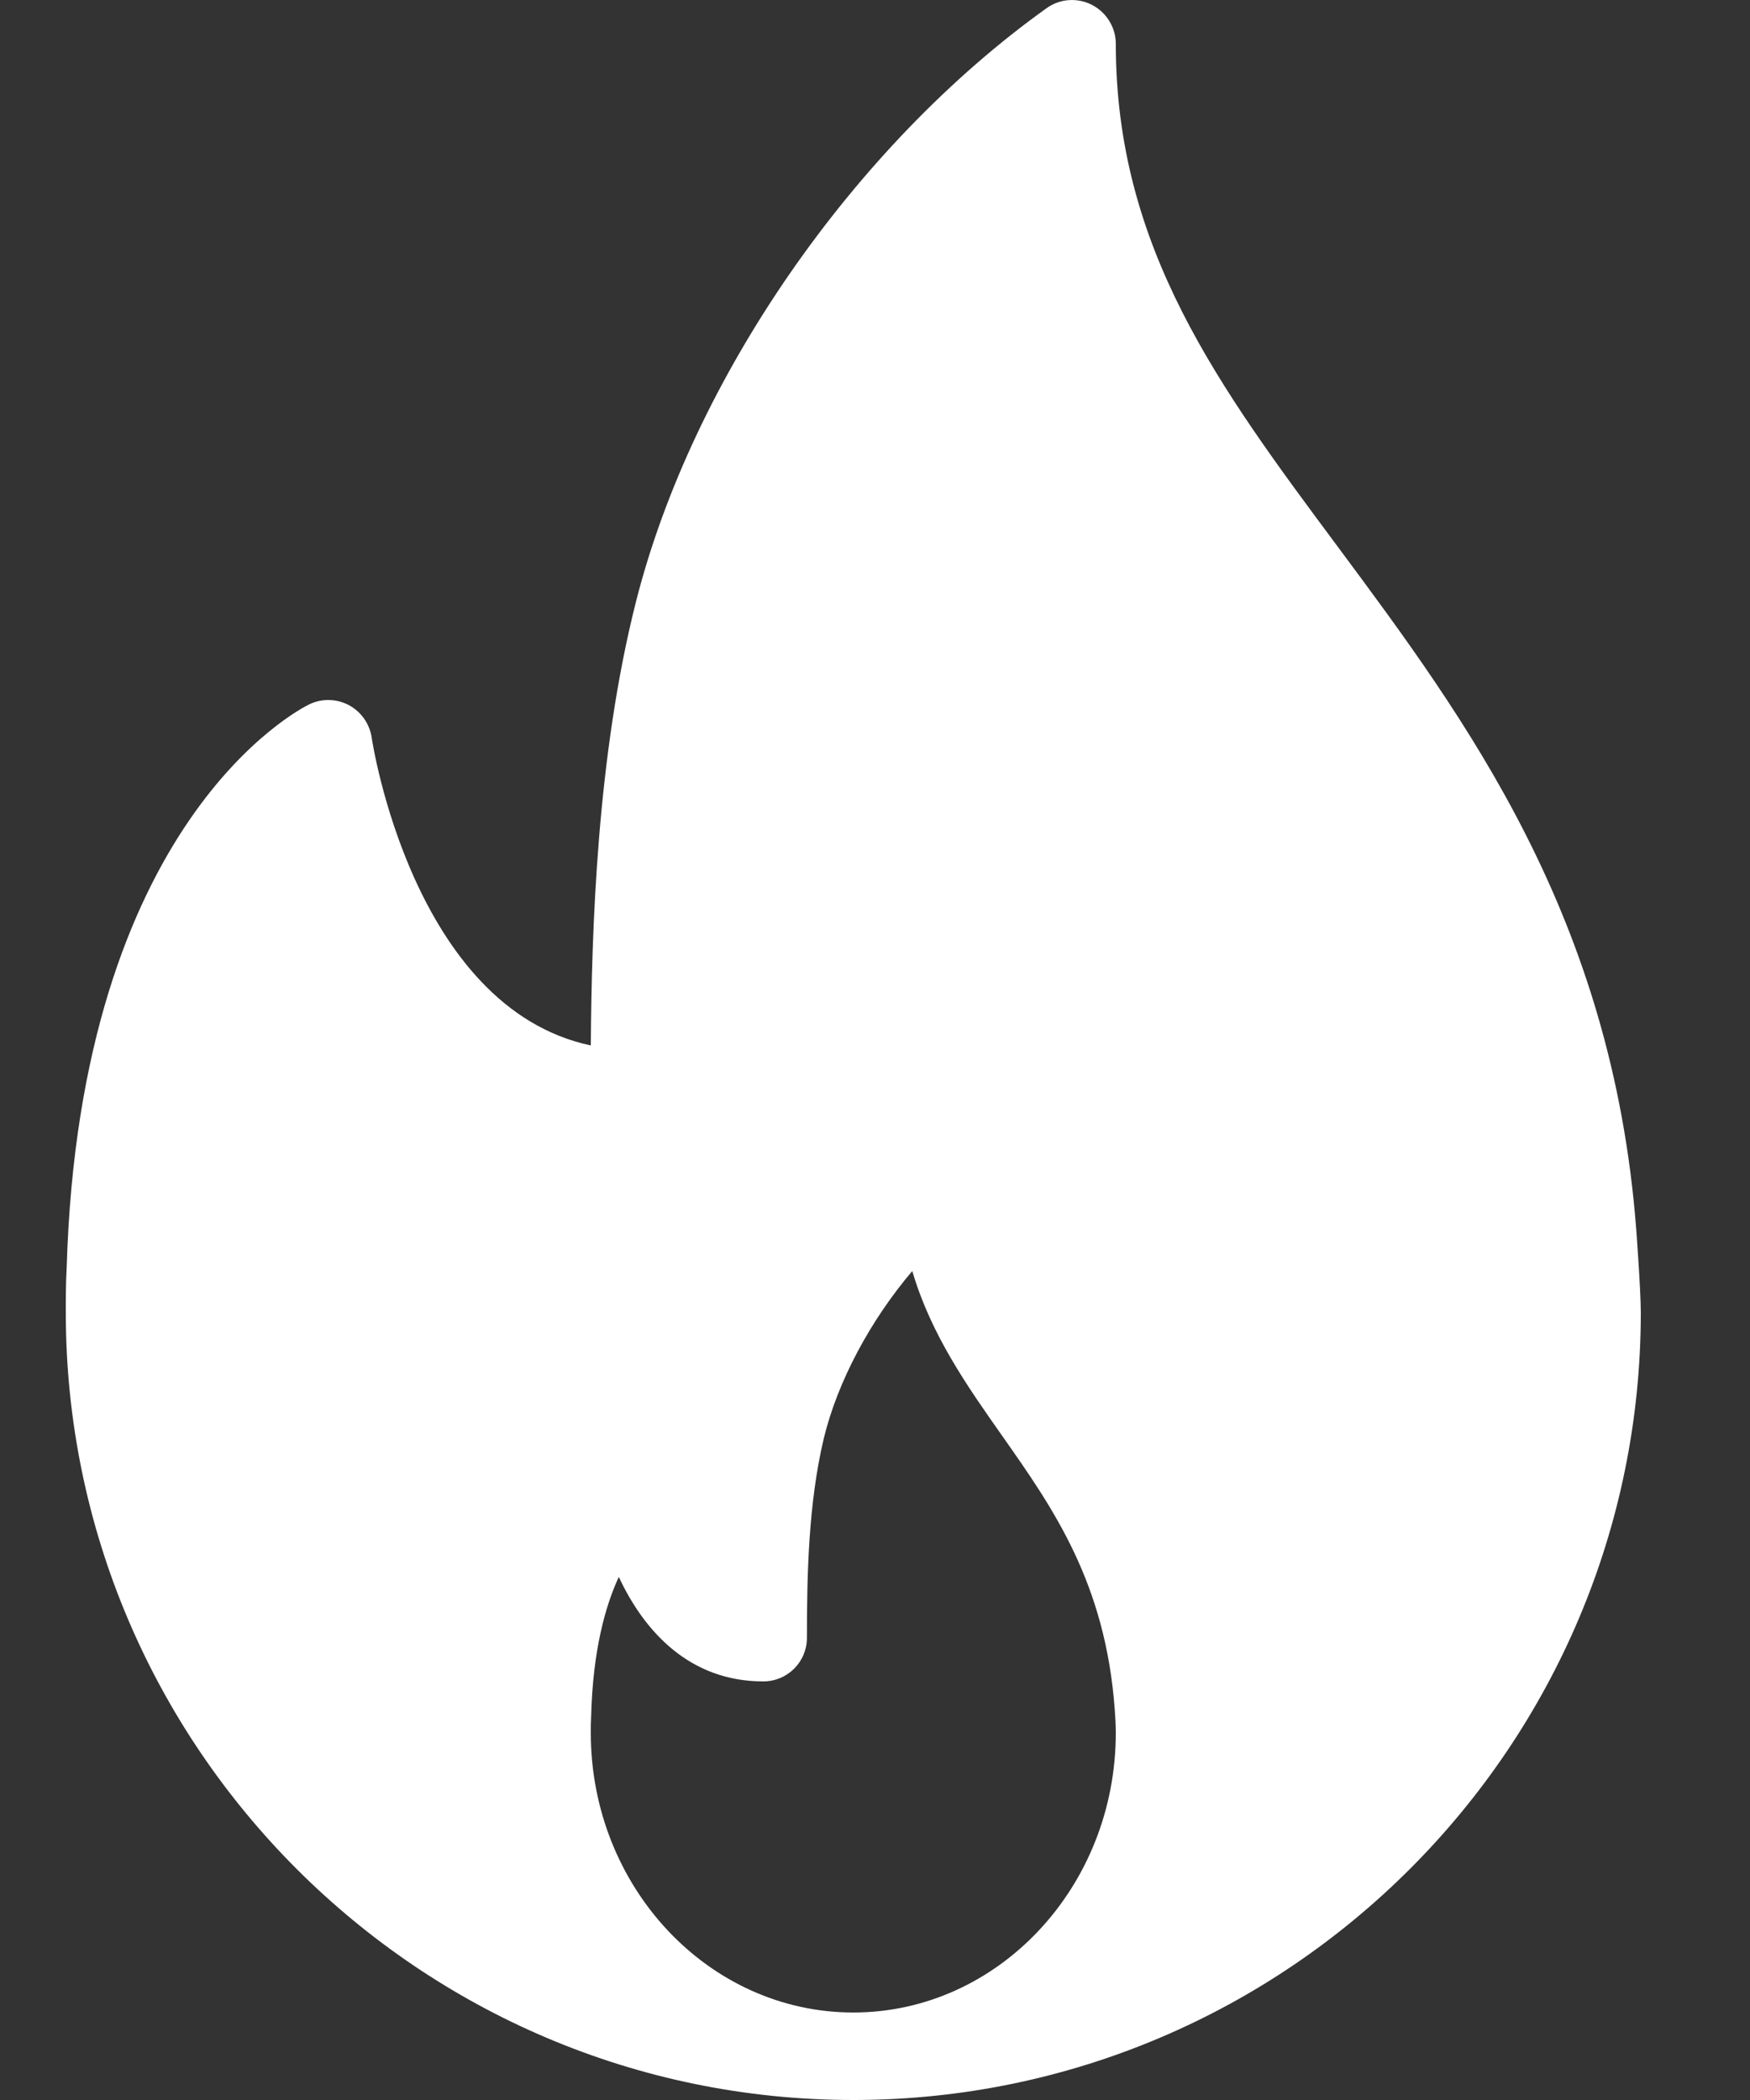 <svg width="10" height="12" viewBox="0 0 10 12" fill="none"
    xmlns="http://www.w3.org/2000/svg">
    <rect x="0" y="0" width="10" height="12" fill="#333333" stroke="none"/>
    <path d="M9.35 7.026C9.213 5.236 8.38 4.115 7.645 3.125C6.964 2.209 6.376 1.418 6.376 0.25C6.376 0.157 6.323 0.071 6.24 0.028C6.157 -0.015 6.056 -0.008 5.98 0.047C4.876 0.837 3.955 2.169 3.634 3.439C3.41 4.323 3.381 5.318 3.376 5.974C2.357 5.757 2.126 4.232 2.124 4.215C2.112 4.136 2.064 4.067 1.993 4.029C1.922 3.992 1.839 3.99 1.767 4.025C1.713 4.051 0.455 4.691 0.381 7.245C0.376 7.33 0.376 7.415 0.376 7.5C0.376 9.981 2.395 12 4.876 12C4.879 12 4.883 12 4.886 12H4.889C7.364 11.992 9.376 9.977 9.376 7.5C9.376 7.375 9.35 7.026 9.35 7.026ZM4.876 11.5C4.049 11.5 3.376 10.783 3.376 9.902C3.376 9.872 3.376 9.842 3.378 9.804C3.388 9.433 3.458 9.179 3.536 9.011C3.681 9.322 3.94 9.608 4.361 9.608C4.5 9.608 4.611 9.497 4.611 9.358C4.611 9.003 4.619 8.592 4.707 8.221C4.786 7.893 4.975 7.543 5.213 7.263C5.32 7.627 5.527 7.921 5.729 8.208C6.018 8.619 6.317 9.045 6.37 9.769C6.373 9.812 6.376 9.855 6.376 9.902C6.376 10.783 5.703 11.5 4.876 11.5Z" fill="white"/>
</svg>
